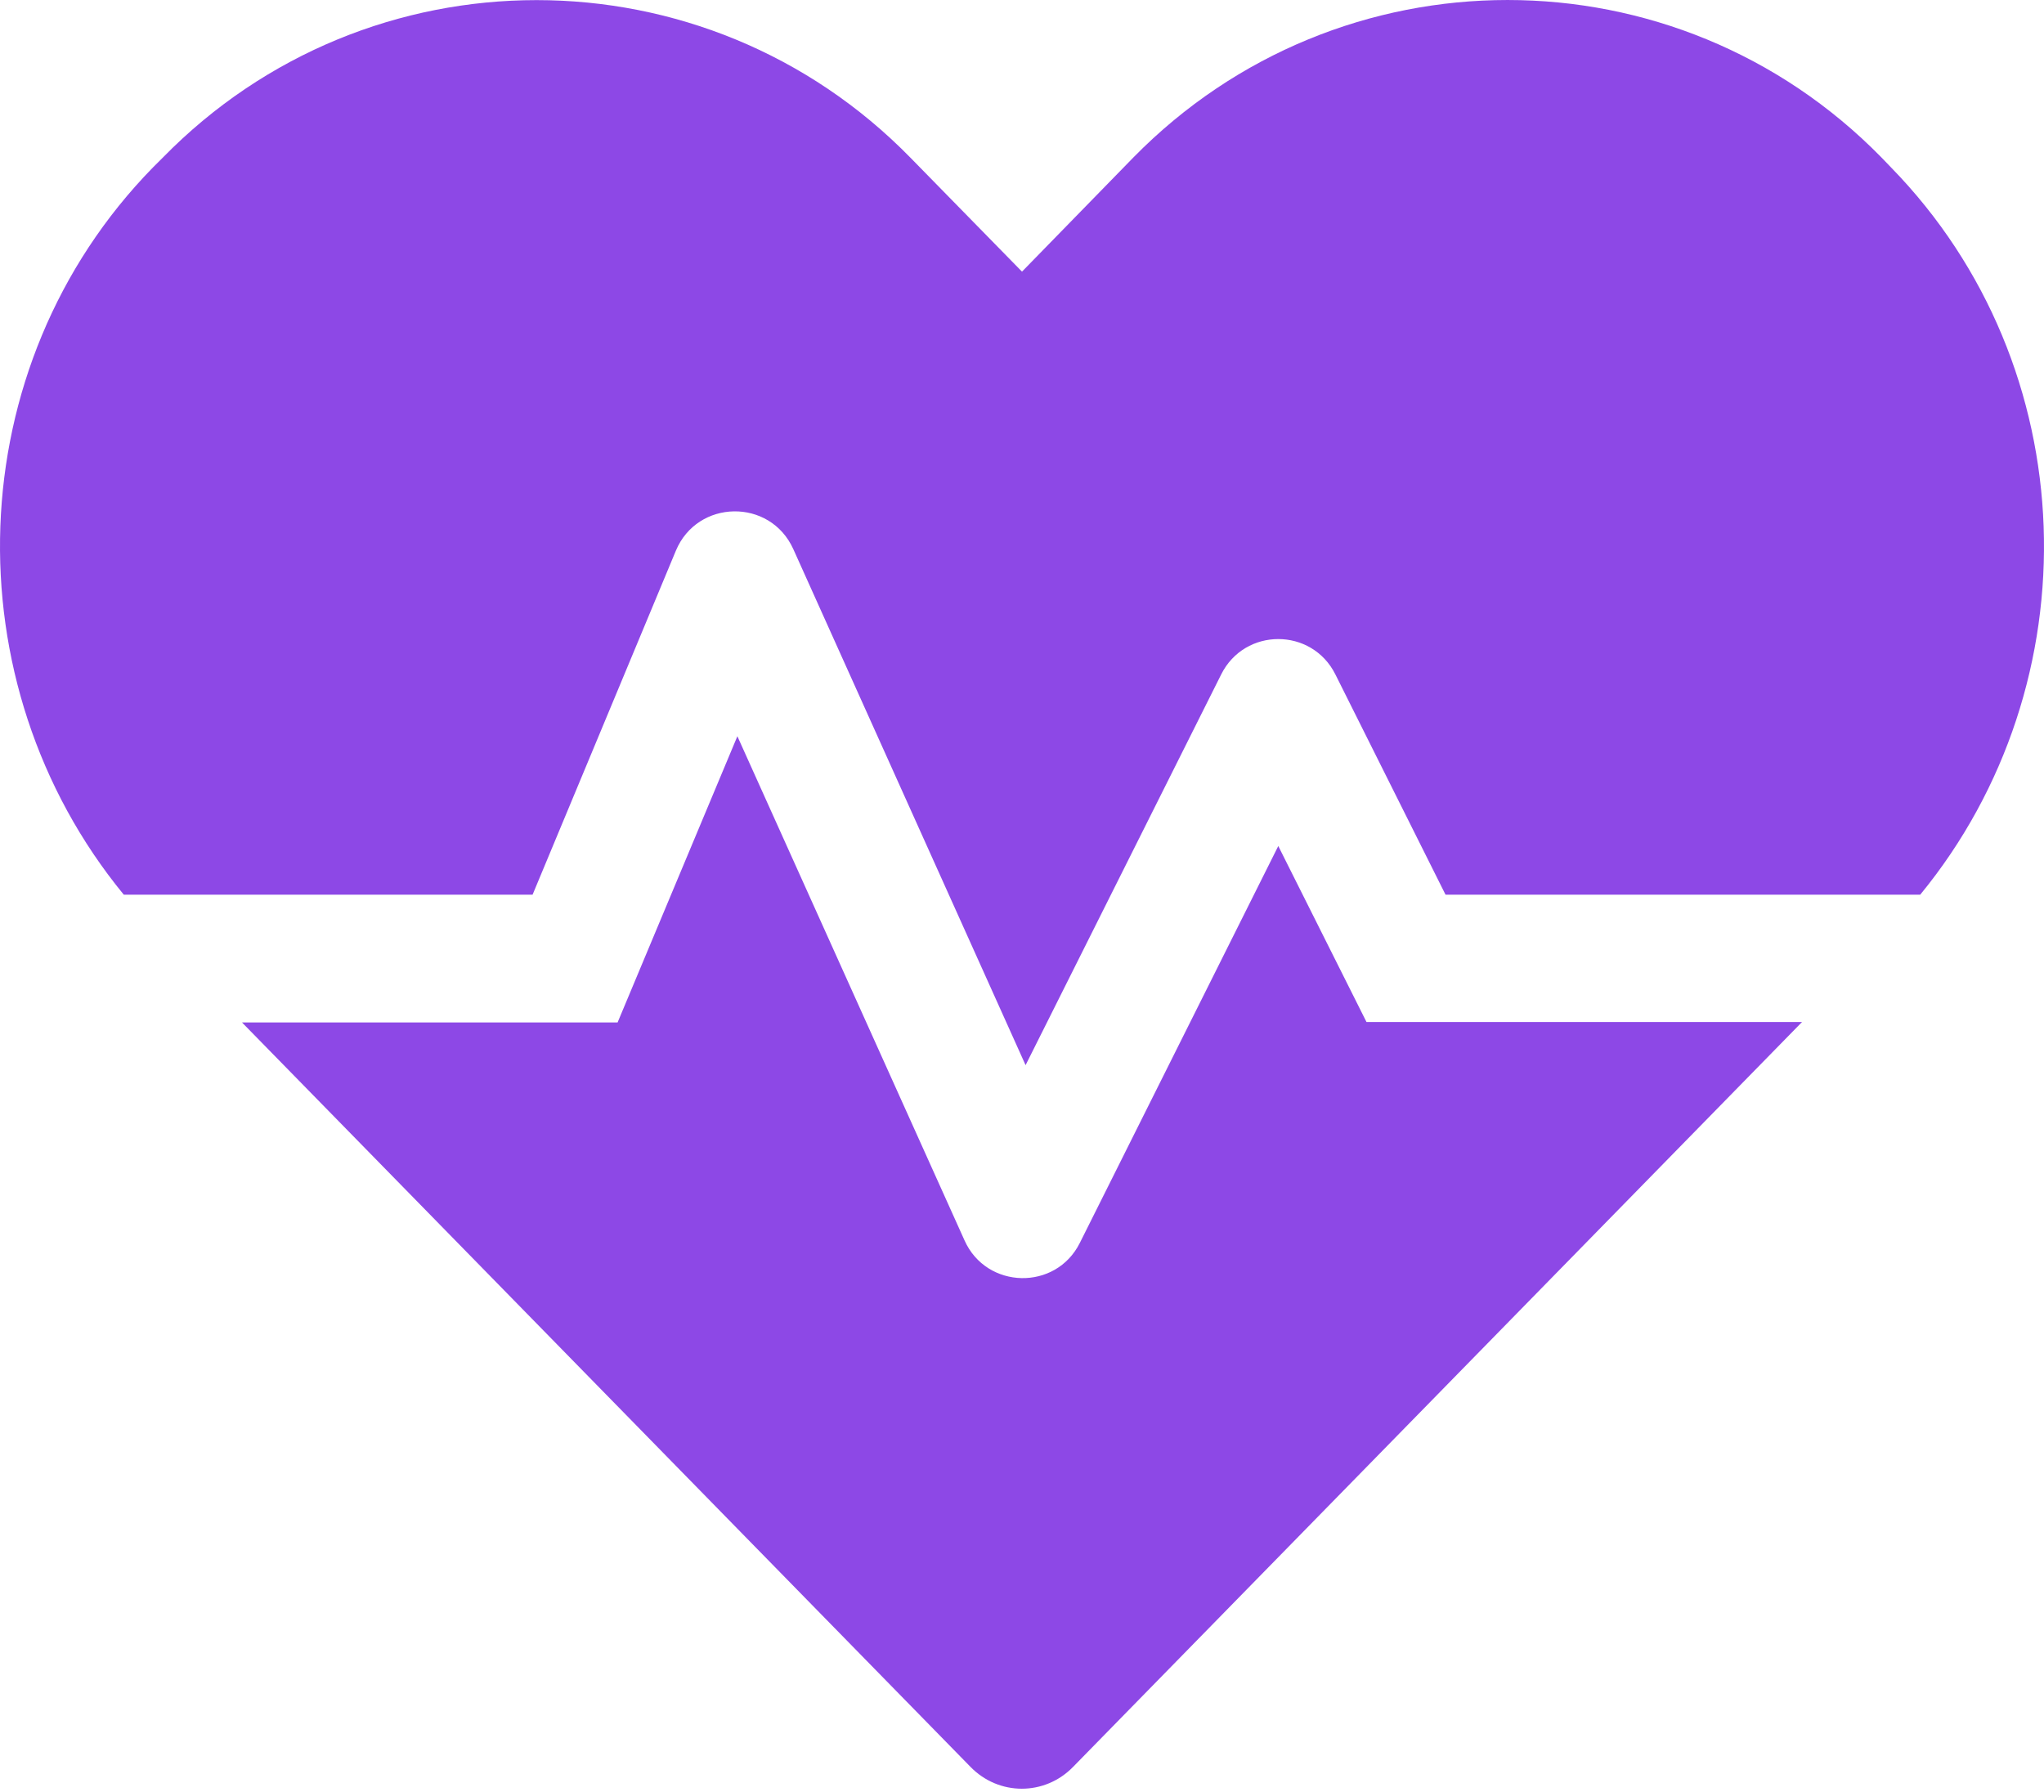 <svg width="65" height="57" viewBox="0 0 65 57" fill="none" xmlns="http://www.w3.org/2000/svg">
<path d="M40.65 26.906L34.341 39.525C33.579 41.061 31.37 41.01 30.672 39.448L23.449 23.415L19.64 32.517H7.695L30.862 56.193C31.764 57.119 33.224 57.119 34.125 56.193L57.305 32.504H43.455L40.65 26.906ZM60.136 5.325L59.831 5.008C53.294 -1.669 42.592 -1.669 36.042 5.008L32.5 8.639L28.958 5.021C22.421 -1.669 11.706 -1.669 5.169 5.021L4.864 5.325C-1.318 11.647 -1.585 21.727 3.937 28.455H16.936L21.494 17.512C22.179 15.875 24.49 15.836 25.226 17.461L32.614 33.876L38.835 21.448C39.584 19.95 41.716 19.95 42.465 21.448L45.969 28.455H61.063C66.585 21.727 66.318 11.66 60.136 5.325Z" fill="#8D48E6"/>
</svg>
